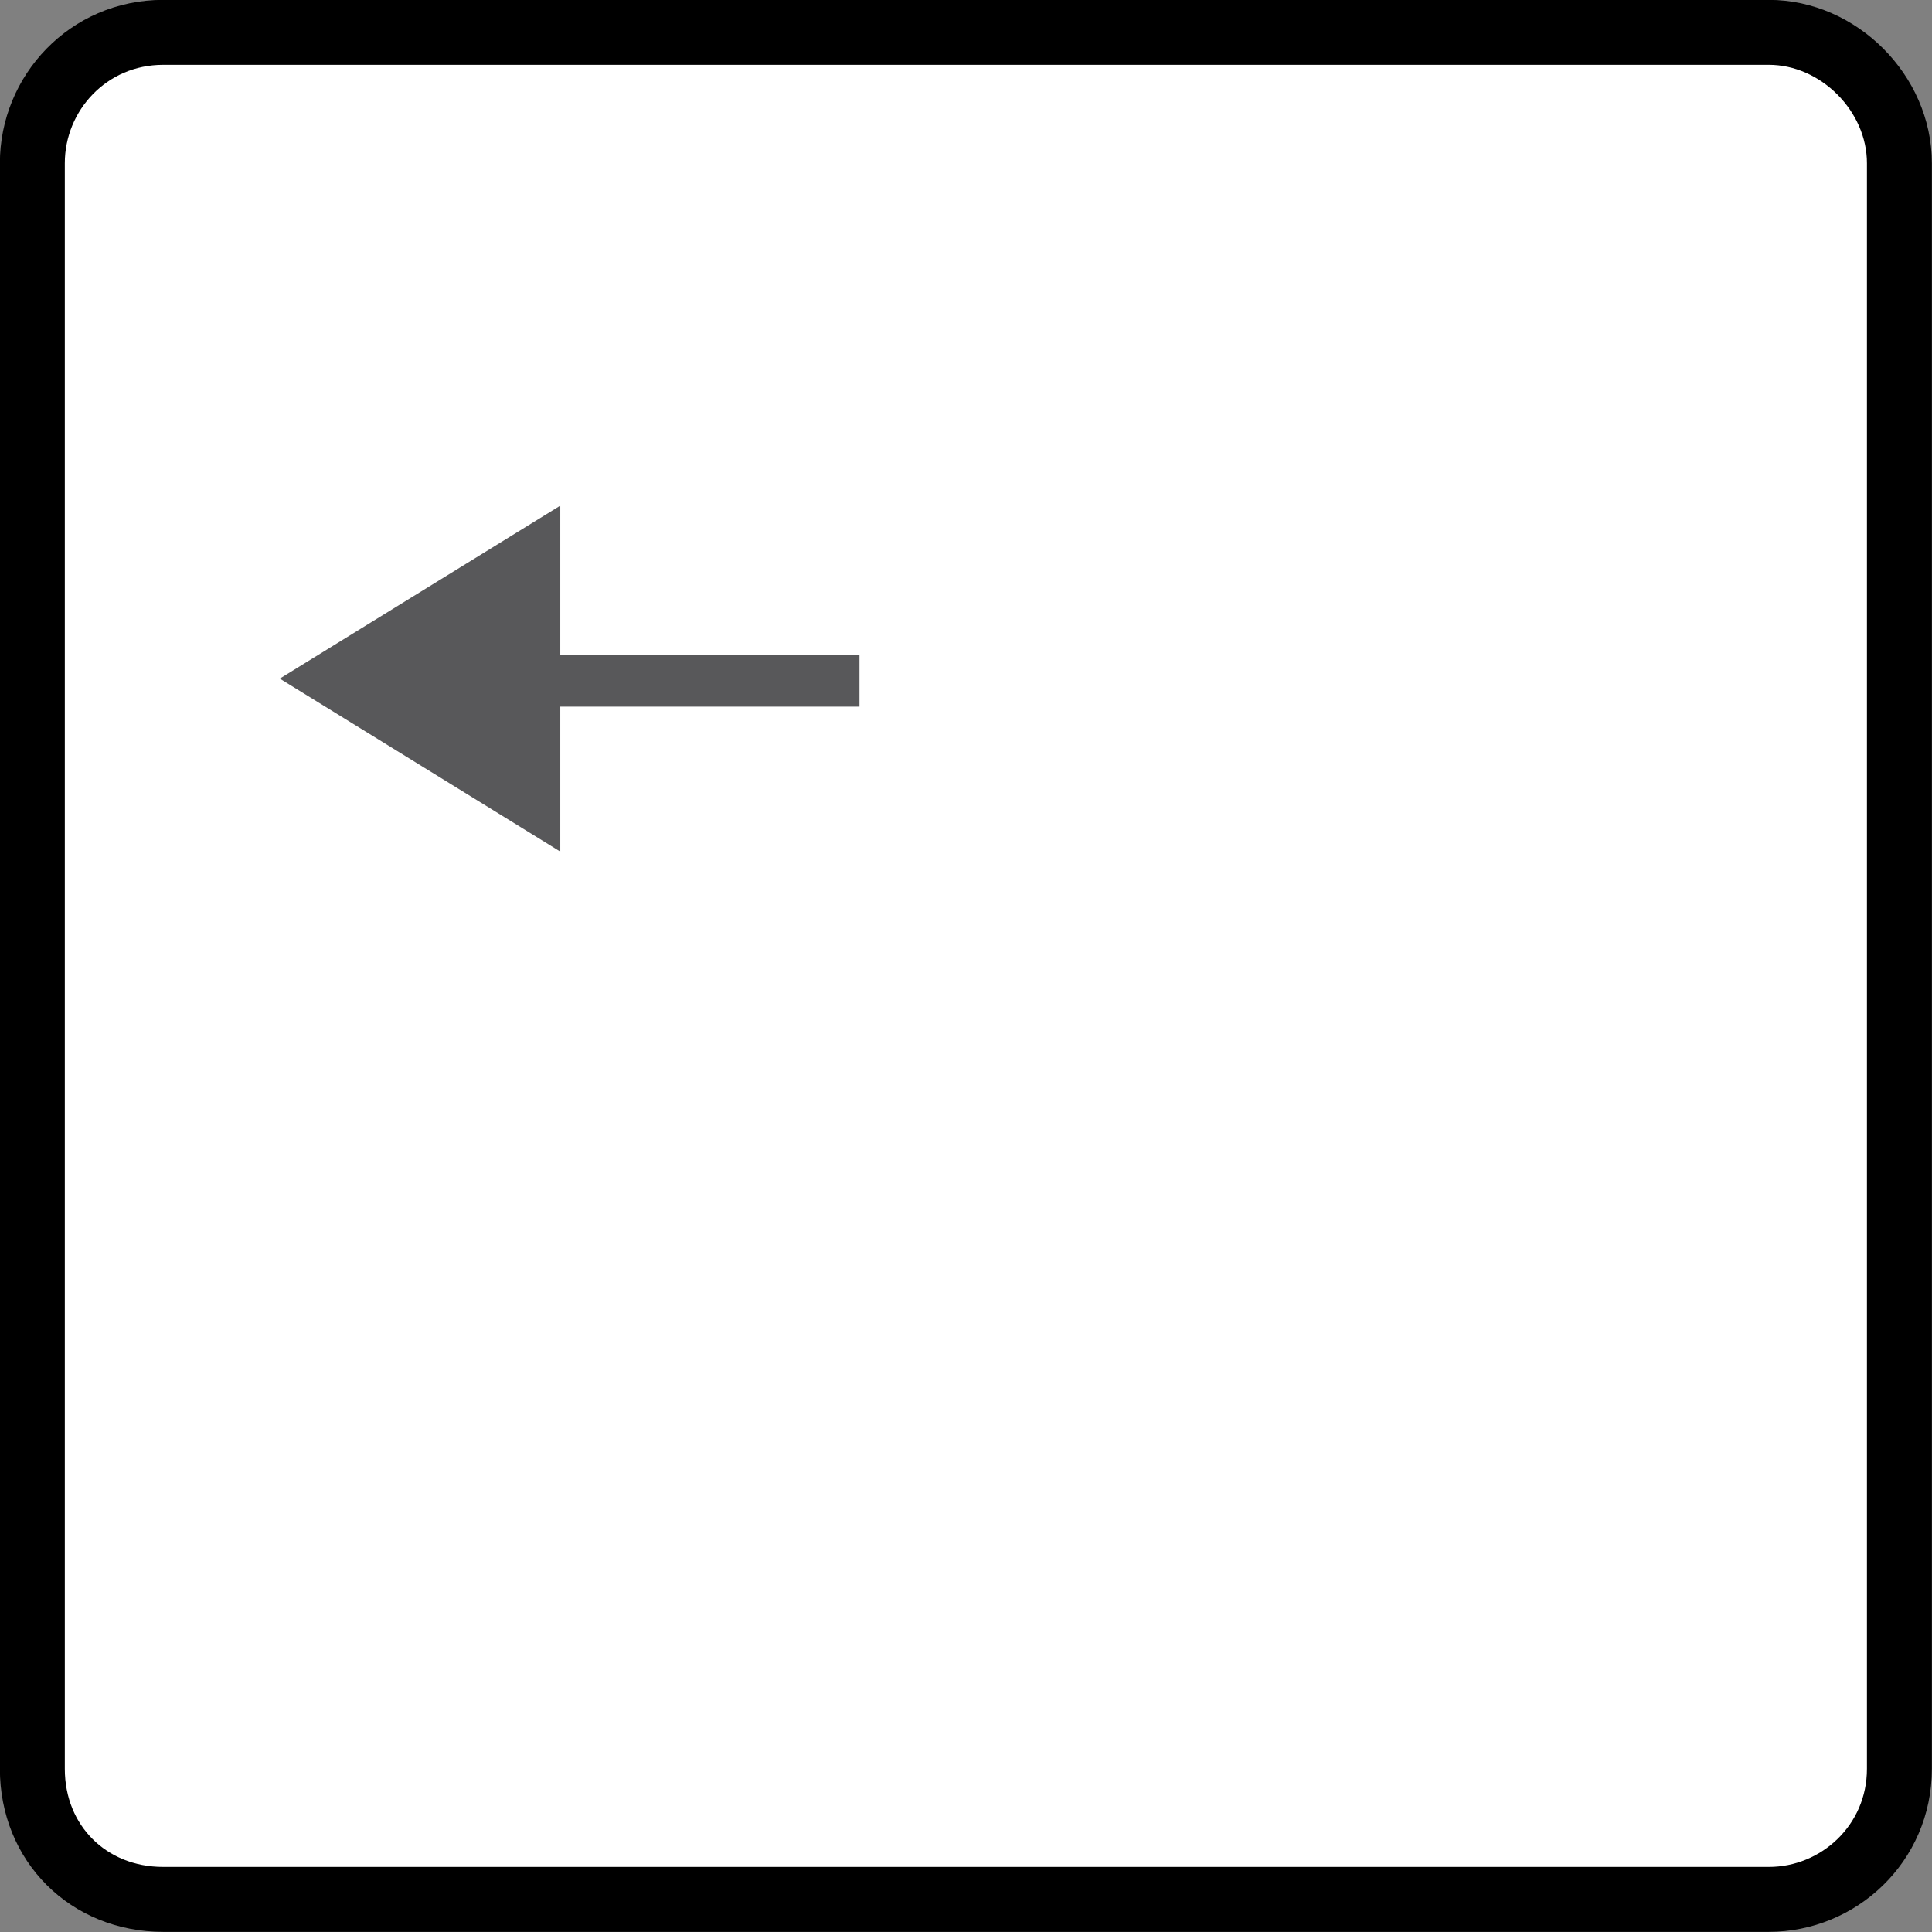 <svg
   width="11.828mm"
   height="11.828mm"
   viewBox="0 0 7.885 7.885"
   version="1.1"
   id="leftarrow"
   xmlns="http://www.w3.org/2000/svg">
  <rect x="0" y="0" width="7.885" height="7.885" fill="#808080" stroke="none"/>
  <g
     id="layer1">
    <path
       fill-rule="evenodd"
       clip-rule="evenodd"
       fill="#ffffff"
       stroke="#000000"
       stroke-width="0.265"
       d="m 0.666,0.132 h 6.553 c 0.285,0 0.533,0.248 0.533,0.534 v 6.553 c 0,0.305 -0.248,0.533 -0.533,0.533 h -6.553 c -0.305,0 -0.534,-0.228 -0.534,-0.533 v -6.553 c 0,-0.286 0.228,-0.534 0.534,-0.534 z"
       id="path59" />
    <polygon
       fill-rule="evenodd"
       clip-rule="evenodd"
       fill="#58585a"
       points="507.38,202.604 511.988,202.604 511.988,201.813 507.38,201.813 507.38,199.508 503.06,202.172 507.38,204.836 "
       id="polygon59"
       transform="matrix(0.265,0,0,0.265,-132.169,-50.806)" />
  </g>
</svg>
